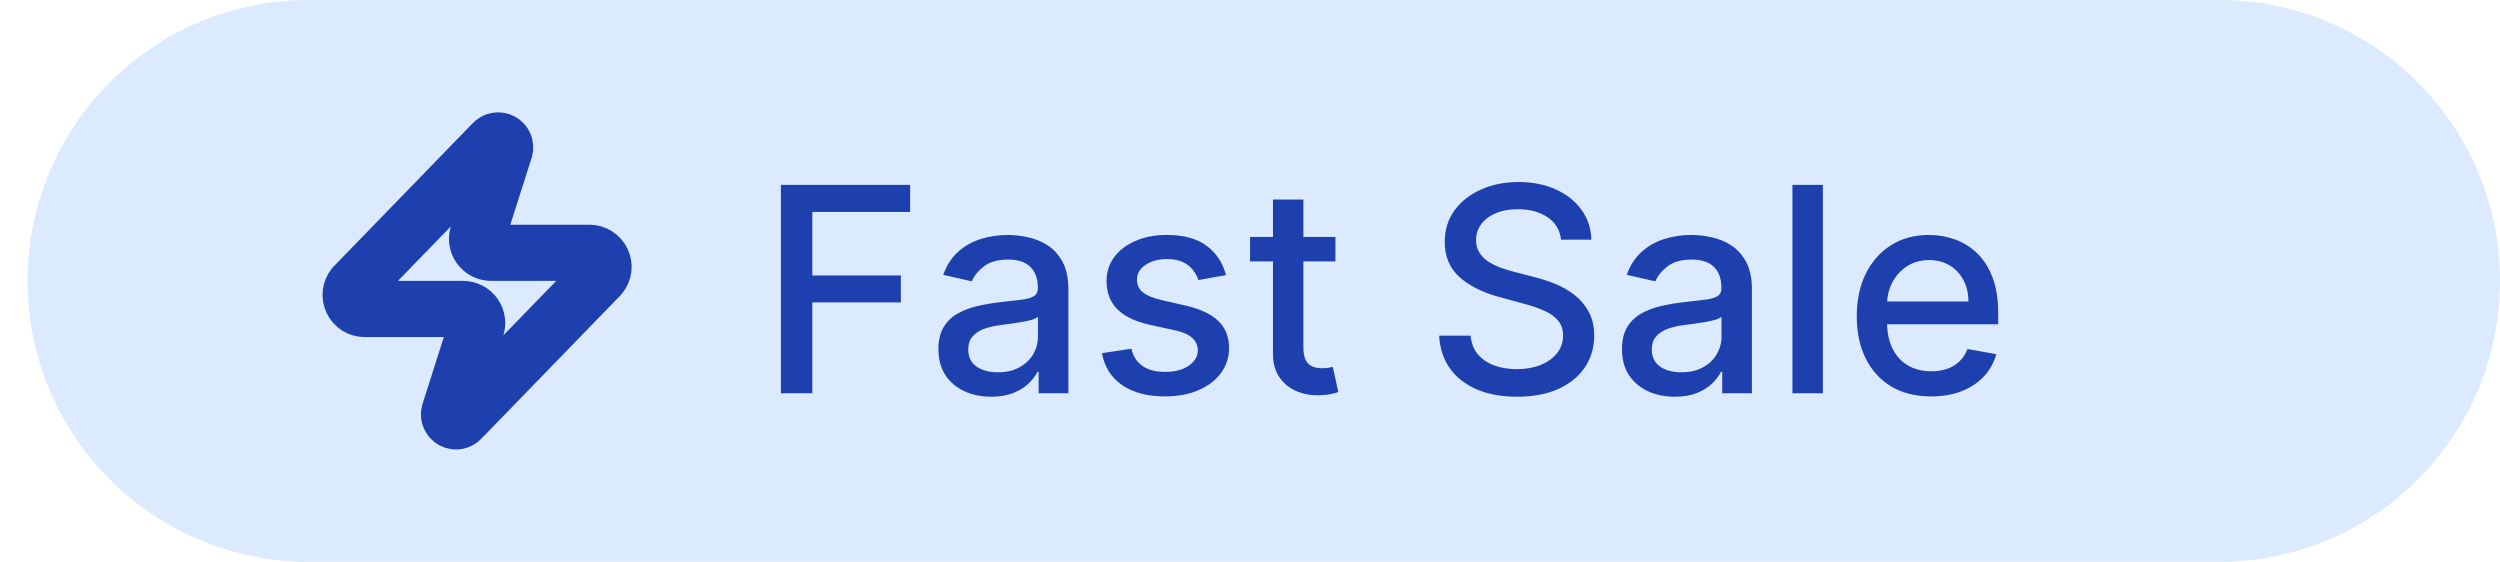 <svg width="89" height="20" viewBox="0 0 89 20" fill="none" xmlns="http://www.w3.org/2000/svg">
<path d="M0.984 10C0.984 4.477 5.462 0 10.984 0H79C84.523 0 89 4.477 89 10C89 15.523 84.523 20 79 20H10.984C5.462 20 0.984 15.523 0.984 10Z" fill="#DBEAFE"/>
<g clip-path="url(#clip0_13_128)">
<path d="M12.984 11C12.89 11 12.797 10.974 12.717 10.924C12.637 10.873 12.572 10.801 12.532 10.716C12.491 10.63 12.475 10.535 12.486 10.441C12.497 10.347 12.535 10.258 12.594 10.185L17.544 5.085C17.581 5.042 17.632 5.013 17.688 5.003C17.744 4.993 17.801 5.002 17.851 5.028C17.901 5.055 17.941 5.098 17.963 5.15C17.985 5.202 17.989 5.26 17.974 5.315L17.014 8.325C16.986 8.401 16.977 8.482 16.987 8.563C16.997 8.643 17.026 8.719 17.072 8.786C17.119 8.852 17.18 8.906 17.252 8.944C17.324 8.981 17.404 9 17.484 9H20.984C21.079 9 21.172 9.026 21.252 9.077C21.332 9.127 21.396 9.199 21.437 9.284C21.478 9.37 21.494 9.465 21.483 9.559C21.471 9.653 21.434 9.742 21.374 9.815L16.424 14.915C16.387 14.958 16.337 14.987 16.281 14.997C16.225 15.008 16.168 14.998 16.117 14.972C16.067 14.945 16.028 14.902 16.006 14.85C15.983 14.798 15.979 14.74 15.994 14.685L16.954 11.675C16.983 11.599 16.992 11.518 16.982 11.438C16.972 11.357 16.942 11.281 16.896 11.214C16.85 11.148 16.788 11.094 16.717 11.056C16.645 11.019 16.565 11 16.484 11H12.984Z" stroke="#1E40AF" stroke-width="2" stroke-linecap="round" stroke-linejoin="round"/>
</g>
<path d="M27.799 14V6.582H32.4V7.545H28.919V9.806H32.07V10.765H28.919V14H27.799ZM35.288 14.123C34.936 14.123 34.617 14.058 34.332 13.928C34.047 13.795 33.821 13.603 33.655 13.352C33.49 13.101 33.408 12.793 33.408 12.428C33.408 12.114 33.469 11.856 33.589 11.653C33.71 11.45 33.873 11.289 34.078 11.171C34.284 11.053 34.513 10.963 34.767 10.903C35.02 10.843 35.279 10.797 35.542 10.765C35.875 10.727 36.145 10.695 36.353 10.671C36.561 10.645 36.712 10.602 36.806 10.544C36.9 10.486 36.947 10.392 36.947 10.262V10.237C36.947 9.92 36.858 9.675 36.679 9.501C36.503 9.327 36.24 9.24 35.889 9.24C35.525 9.24 35.237 9.321 35.027 9.483C34.82 9.643 34.676 9.82 34.596 10.016L33.578 9.784C33.699 9.446 33.876 9.173 34.107 8.965C34.342 8.755 34.611 8.603 34.915 8.509C35.219 8.412 35.539 8.364 35.875 8.364C36.097 8.364 36.333 8.39 36.581 8.444C36.832 8.494 37.067 8.588 37.284 8.726C37.504 8.864 37.684 9.061 37.824 9.317C37.964 9.57 38.034 9.9 38.034 10.305V14H36.976V13.239H36.933C36.863 13.379 36.758 13.517 36.617 13.652C36.477 13.787 36.297 13.9 36.078 13.989C35.858 14.079 35.595 14.123 35.288 14.123ZM35.524 13.254C35.823 13.254 36.079 13.195 36.291 13.076C36.506 12.958 36.669 12.803 36.781 12.613C36.894 12.419 36.951 12.213 36.951 11.993V11.276C36.912 11.315 36.837 11.351 36.726 11.385C36.617 11.416 36.493 11.444 36.353 11.468C36.213 11.49 36.077 11.51 35.944 11.53C35.811 11.547 35.7 11.561 35.611 11.573C35.401 11.6 35.209 11.644 35.035 11.707C34.863 11.77 34.725 11.861 34.622 11.979C34.52 12.095 34.47 12.249 34.47 12.443C34.47 12.71 34.569 12.913 34.767 13.051C34.965 13.186 35.217 13.254 35.524 13.254ZM43.645 9.795L42.664 9.969C42.623 9.843 42.557 9.723 42.468 9.61C42.381 9.496 42.263 9.403 42.113 9.331C41.964 9.259 41.776 9.222 41.552 9.222C41.245 9.222 40.989 9.291 40.784 9.429C40.579 9.564 40.476 9.739 40.476 9.954C40.476 10.14 40.545 10.29 40.682 10.403C40.82 10.517 41.042 10.61 41.349 10.682L42.233 10.885C42.745 11.003 43.126 11.186 43.377 11.432C43.629 11.678 43.754 11.998 43.754 12.392C43.754 12.725 43.657 13.022 43.464 13.283C43.273 13.541 43.007 13.744 42.664 13.891C42.323 14.039 41.928 14.112 41.479 14.112C40.856 14.112 40.348 13.979 39.954 13.714C39.561 13.446 39.319 13.066 39.23 12.573L40.277 12.414C40.342 12.686 40.476 12.893 40.679 13.033C40.882 13.171 41.146 13.239 41.472 13.239C41.827 13.239 42.111 13.166 42.323 13.018C42.536 12.869 42.642 12.686 42.642 12.471C42.642 12.298 42.577 12.152 42.447 12.033C42.319 11.915 42.122 11.825 41.856 11.765L40.914 11.559C40.395 11.44 40.011 11.252 39.762 10.994C39.516 10.735 39.393 10.408 39.393 10.012C39.393 9.684 39.485 9.396 39.668 9.15C39.852 8.904 40.105 8.712 40.429 8.574C40.752 8.434 41.123 8.364 41.541 8.364C42.142 8.364 42.615 8.494 42.961 8.755C43.306 9.013 43.534 9.36 43.645 9.795ZM47.542 8.436V9.306H44.503V8.436H47.542ZM45.318 7.103H46.401V12.366C46.401 12.576 46.432 12.735 46.495 12.841C46.558 12.945 46.639 13.016 46.738 13.055C46.839 13.091 46.949 13.109 47.067 13.109C47.154 13.109 47.23 13.103 47.296 13.091C47.361 13.079 47.411 13.069 47.448 13.062L47.643 13.957C47.581 13.981 47.491 14.005 47.375 14.029C47.259 14.056 47.114 14.07 46.941 14.072C46.656 14.077 46.39 14.027 46.144 13.92C45.898 13.814 45.698 13.65 45.546 13.428C45.394 13.206 45.318 12.927 45.318 12.591V7.103ZM55.572 8.531C55.534 8.188 55.374 7.922 55.094 7.734C54.814 7.543 54.462 7.448 54.036 7.448C53.732 7.448 53.469 7.496 53.247 7.592C53.025 7.687 52.852 7.817 52.729 7.984C52.608 8.148 52.548 8.335 52.548 8.545C52.548 8.721 52.589 8.873 52.671 9.001C52.755 9.129 52.865 9.237 53.001 9.324C53.138 9.408 53.285 9.48 53.442 9.537C53.599 9.593 53.75 9.639 53.895 9.675L54.62 9.863C54.856 9.921 55.099 10 55.348 10.099C55.596 10.198 55.827 10.328 56.039 10.49C56.252 10.652 56.423 10.852 56.554 11.091C56.687 11.331 56.753 11.617 56.753 11.95C56.753 12.37 56.644 12.743 56.427 13.069C56.212 13.395 55.9 13.652 55.489 13.841C55.081 14.029 54.587 14.123 54.008 14.123C53.452 14.123 52.972 14.035 52.566 13.859C52.16 13.682 51.843 13.432 51.613 13.109C51.384 12.783 51.257 12.397 51.233 11.95H52.356C52.377 12.218 52.465 12.441 52.617 12.62C52.771 12.796 52.968 12.928 53.207 13.015C53.449 13.099 53.713 13.142 54 13.142C54.317 13.142 54.598 13.092 54.844 12.993C55.093 12.892 55.288 12.752 55.431 12.573C55.574 12.392 55.645 12.181 55.645 11.939C55.645 11.719 55.582 11.539 55.456 11.399C55.333 11.259 55.165 11.143 54.953 11.052C54.743 10.96 54.505 10.879 54.239 10.809L53.363 10.57C52.769 10.408 52.298 10.17 51.95 9.856C51.605 9.542 51.432 9.127 51.432 8.61C51.432 8.183 51.548 7.81 51.78 7.491C52.012 7.172 52.326 6.925 52.722 6.748C53.118 6.57 53.564 6.48 54.062 6.48C54.564 6.48 55.007 6.569 55.391 6.745C55.778 6.921 56.082 7.164 56.304 7.473C56.526 7.78 56.642 8.132 56.652 8.531H55.572ZM59.623 14.123C59.27 14.123 58.951 14.058 58.666 13.928C58.382 13.795 58.156 13.603 57.989 13.352C57.825 13.101 57.743 12.793 57.743 12.428C57.743 12.114 57.803 11.856 57.924 11.653C58.045 11.45 58.208 11.289 58.413 11.171C58.618 11.053 58.848 10.963 59.101 10.903C59.355 10.843 59.613 10.797 59.876 10.765C60.209 10.727 60.48 10.695 60.688 10.671C60.895 10.645 61.046 10.602 61.14 10.544C61.235 10.486 61.282 10.392 61.282 10.262V10.237C61.282 9.92 61.192 9.675 61.014 9.501C60.837 9.327 60.574 9.24 60.224 9.24C59.859 9.24 59.572 9.321 59.362 9.483C59.154 9.643 59.011 9.82 58.931 10.016L57.913 9.784C58.034 9.446 58.21 9.173 58.442 8.965C58.676 8.755 58.945 8.603 59.25 8.509C59.554 8.412 59.874 8.364 60.209 8.364C60.432 8.364 60.667 8.39 60.916 8.444C61.167 8.494 61.401 8.588 61.619 8.726C61.838 8.864 62.018 9.061 62.158 9.317C62.298 9.57 62.368 9.9 62.368 10.305V14H61.311V13.239H61.267C61.197 13.379 61.092 13.517 60.952 13.652C60.812 13.787 60.632 13.9 60.412 13.989C60.193 14.079 59.929 14.123 59.623 14.123ZM59.858 13.254C60.158 13.254 60.414 13.195 60.626 13.076C60.841 12.958 61.004 12.803 61.115 12.613C61.229 12.419 61.285 12.213 61.285 11.993V11.276C61.247 11.315 61.172 11.351 61.061 11.385C60.952 11.416 60.828 11.444 60.688 11.468C60.548 11.49 60.411 11.51 60.278 11.53C60.145 11.547 60.035 11.561 59.945 11.573C59.735 11.6 59.543 11.644 59.369 11.707C59.198 11.77 59.06 11.861 58.956 11.979C58.855 12.095 58.804 12.249 58.804 12.443C58.804 12.71 58.903 12.913 59.101 13.051C59.299 13.186 59.551 13.254 59.858 13.254ZM64.894 6.582V14H63.811V6.582H64.894ZM68.749 14.112C68.201 14.112 67.728 13.995 67.332 13.761C66.939 13.524 66.635 13.192 66.42 12.765C66.207 12.335 66.101 11.832 66.101 11.254C66.101 10.684 66.207 10.182 66.42 9.748C66.635 9.313 66.934 8.974 67.318 8.73C67.704 8.486 68.156 8.364 68.673 8.364C68.987 8.364 69.291 8.416 69.585 8.52C69.88 8.624 70.144 8.787 70.379 9.009C70.613 9.231 70.798 9.519 70.933 9.874C71.068 10.227 71.136 10.655 71.136 11.16V11.544H66.713V10.733H70.075C70.075 10.448 70.016 10.195 69.901 9.976C69.785 9.754 69.622 9.579 69.412 9.451C69.204 9.323 68.96 9.259 68.68 9.259C68.376 9.259 68.11 9.333 67.883 9.483C67.659 9.63 67.485 9.824 67.362 10.063C67.241 10.299 67.18 10.556 67.18 10.834V11.468C67.18 11.84 67.246 12.156 67.376 12.417C67.509 12.678 67.694 12.877 67.93 13.015C68.167 13.15 68.443 13.218 68.76 13.218C68.965 13.218 69.152 13.189 69.321 13.131C69.49 13.07 69.636 12.981 69.759 12.863C69.882 12.744 69.977 12.598 70.042 12.424L71.067 12.609C70.985 12.911 70.838 13.175 70.625 13.402C70.415 13.627 70.151 13.802 69.832 13.928C69.516 14.051 69.154 14.112 68.749 14.112Z" fill="#1E40AF"/>
<defs>
<clipPath id="clip0_13_128">
<rect width="12" height="12" fill="white" transform="translate(10.984 4)"/>
</clipPath>
</defs>
</svg>
